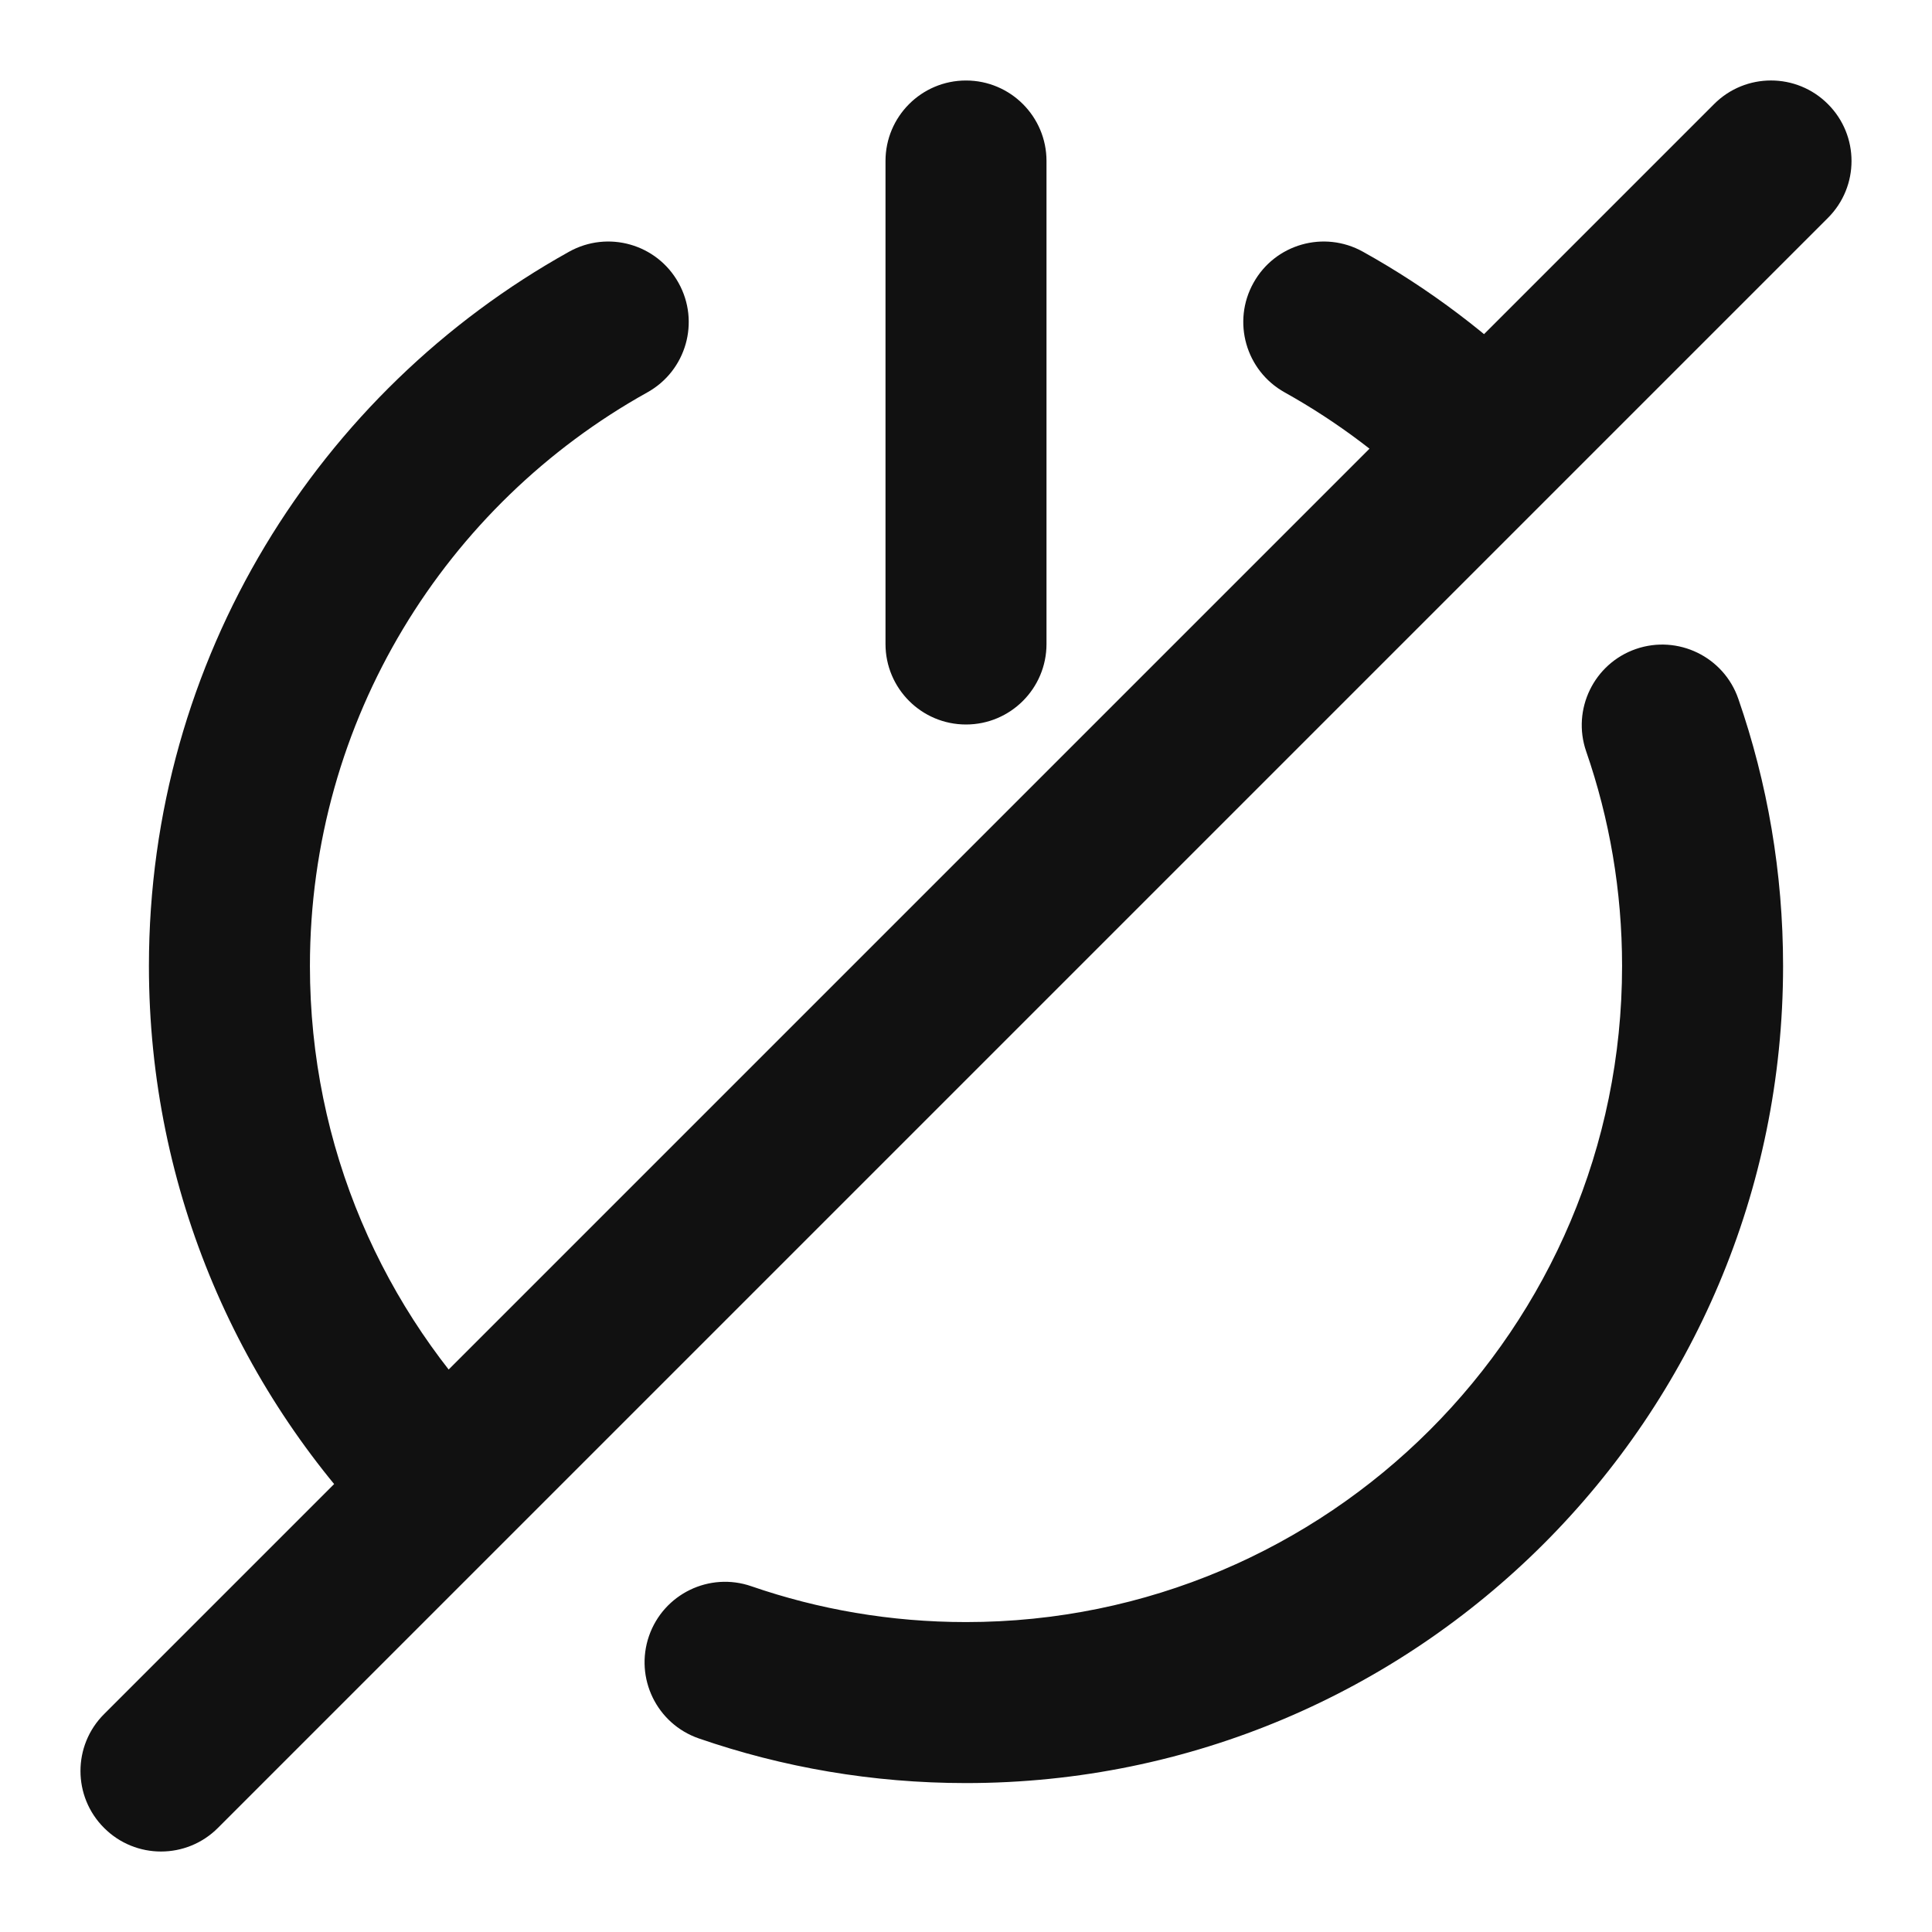 <svg width="24" height="24" viewBox="0 0 24 24" fill="none" xmlns="http://www.w3.org/2000/svg">
<path d="M11 8C11 8.552 11.448 9 12 9C12.552 9 13 8.552 13 8H11ZM13 2C13 1.448 12.552 1 12 1C11.448 1 11 1.448 11 2H13ZM8.042 4.874C8.525 4.605 8.698 3.996 8.429 3.514C8.161 3.031 7.552 2.858 7.069 3.127L8.042 4.874ZM16.931 3.127C16.448 2.858 15.839 3.031 15.571 3.514C15.302 3.996 15.476 4.605 15.958 4.874L16.931 3.127ZM1.293 21.293C0.902 21.683 0.902 22.317 1.293 22.707C1.683 23.098 2.317 23.098 2.707 22.707L1.293 21.293ZM22.707 2.707C23.098 2.317 23.098 1.683 22.707 1.293C22.317 0.902 21.683 0.902 21.293 1.293L22.707 2.707ZM21.594 8.681C21.414 8.159 20.844 7.882 20.322 8.062C19.8 8.243 19.524 8.813 19.704 9.334L21.594 8.681ZM9.334 19.705C8.812 19.524 8.243 19.801 8.062 20.323C7.882 20.845 8.158 21.414 8.68 21.595L9.334 19.705ZM18.47 5.53L19.177 6.237L18.47 5.53ZM21.15 12H20.15C20.15 16.502 16.501 20.15 12 20.15V21.15V22.15C17.606 22.15 22.15 17.606 22.15 12H21.15ZM12 8H13V2H12H11V8H12ZM7.556 4L7.069 3.127C3.958 4.859 1.85 8.183 1.85 12H2.85H3.85C3.85 8.937 5.539 6.267 8.042 4.874L7.556 4ZM20.649 9.007L19.704 9.334C19.993 10.168 20.15 11.065 20.15 12H21.15H22.15C22.15 10.839 21.955 9.722 21.594 8.681L20.649 9.007ZM12 21.15V20.15C11.065 20.15 10.168 19.993 9.334 19.705L9.007 20.65L8.68 21.595C9.722 21.955 10.839 22.15 12 22.15V21.15ZM5.53 18.47L6.237 17.763C4.761 16.287 3.85 14.251 3.85 12H2.85H1.85C1.85 14.803 2.987 17.342 4.823 19.177L5.53 18.47ZM2 22L2.707 22.707L6.237 19.177L5.53 18.47L4.823 17.763L1.293 21.293L2 22ZM16.444 4L15.958 4.874C16.622 5.244 17.229 5.704 17.763 6.237L18.47 5.53L19.177 4.823C18.513 4.159 17.758 3.587 16.931 3.127L16.444 4ZM5.53 18.47L6.237 19.177L19.177 6.237L18.47 5.53L17.763 4.823L4.823 17.763L5.53 18.47ZM18.47 5.53L19.177 6.237L22.707 2.707L22 2L21.293 1.293L17.763 4.823L18.47 5.53Z" fill="#111111"/>
</svg>
